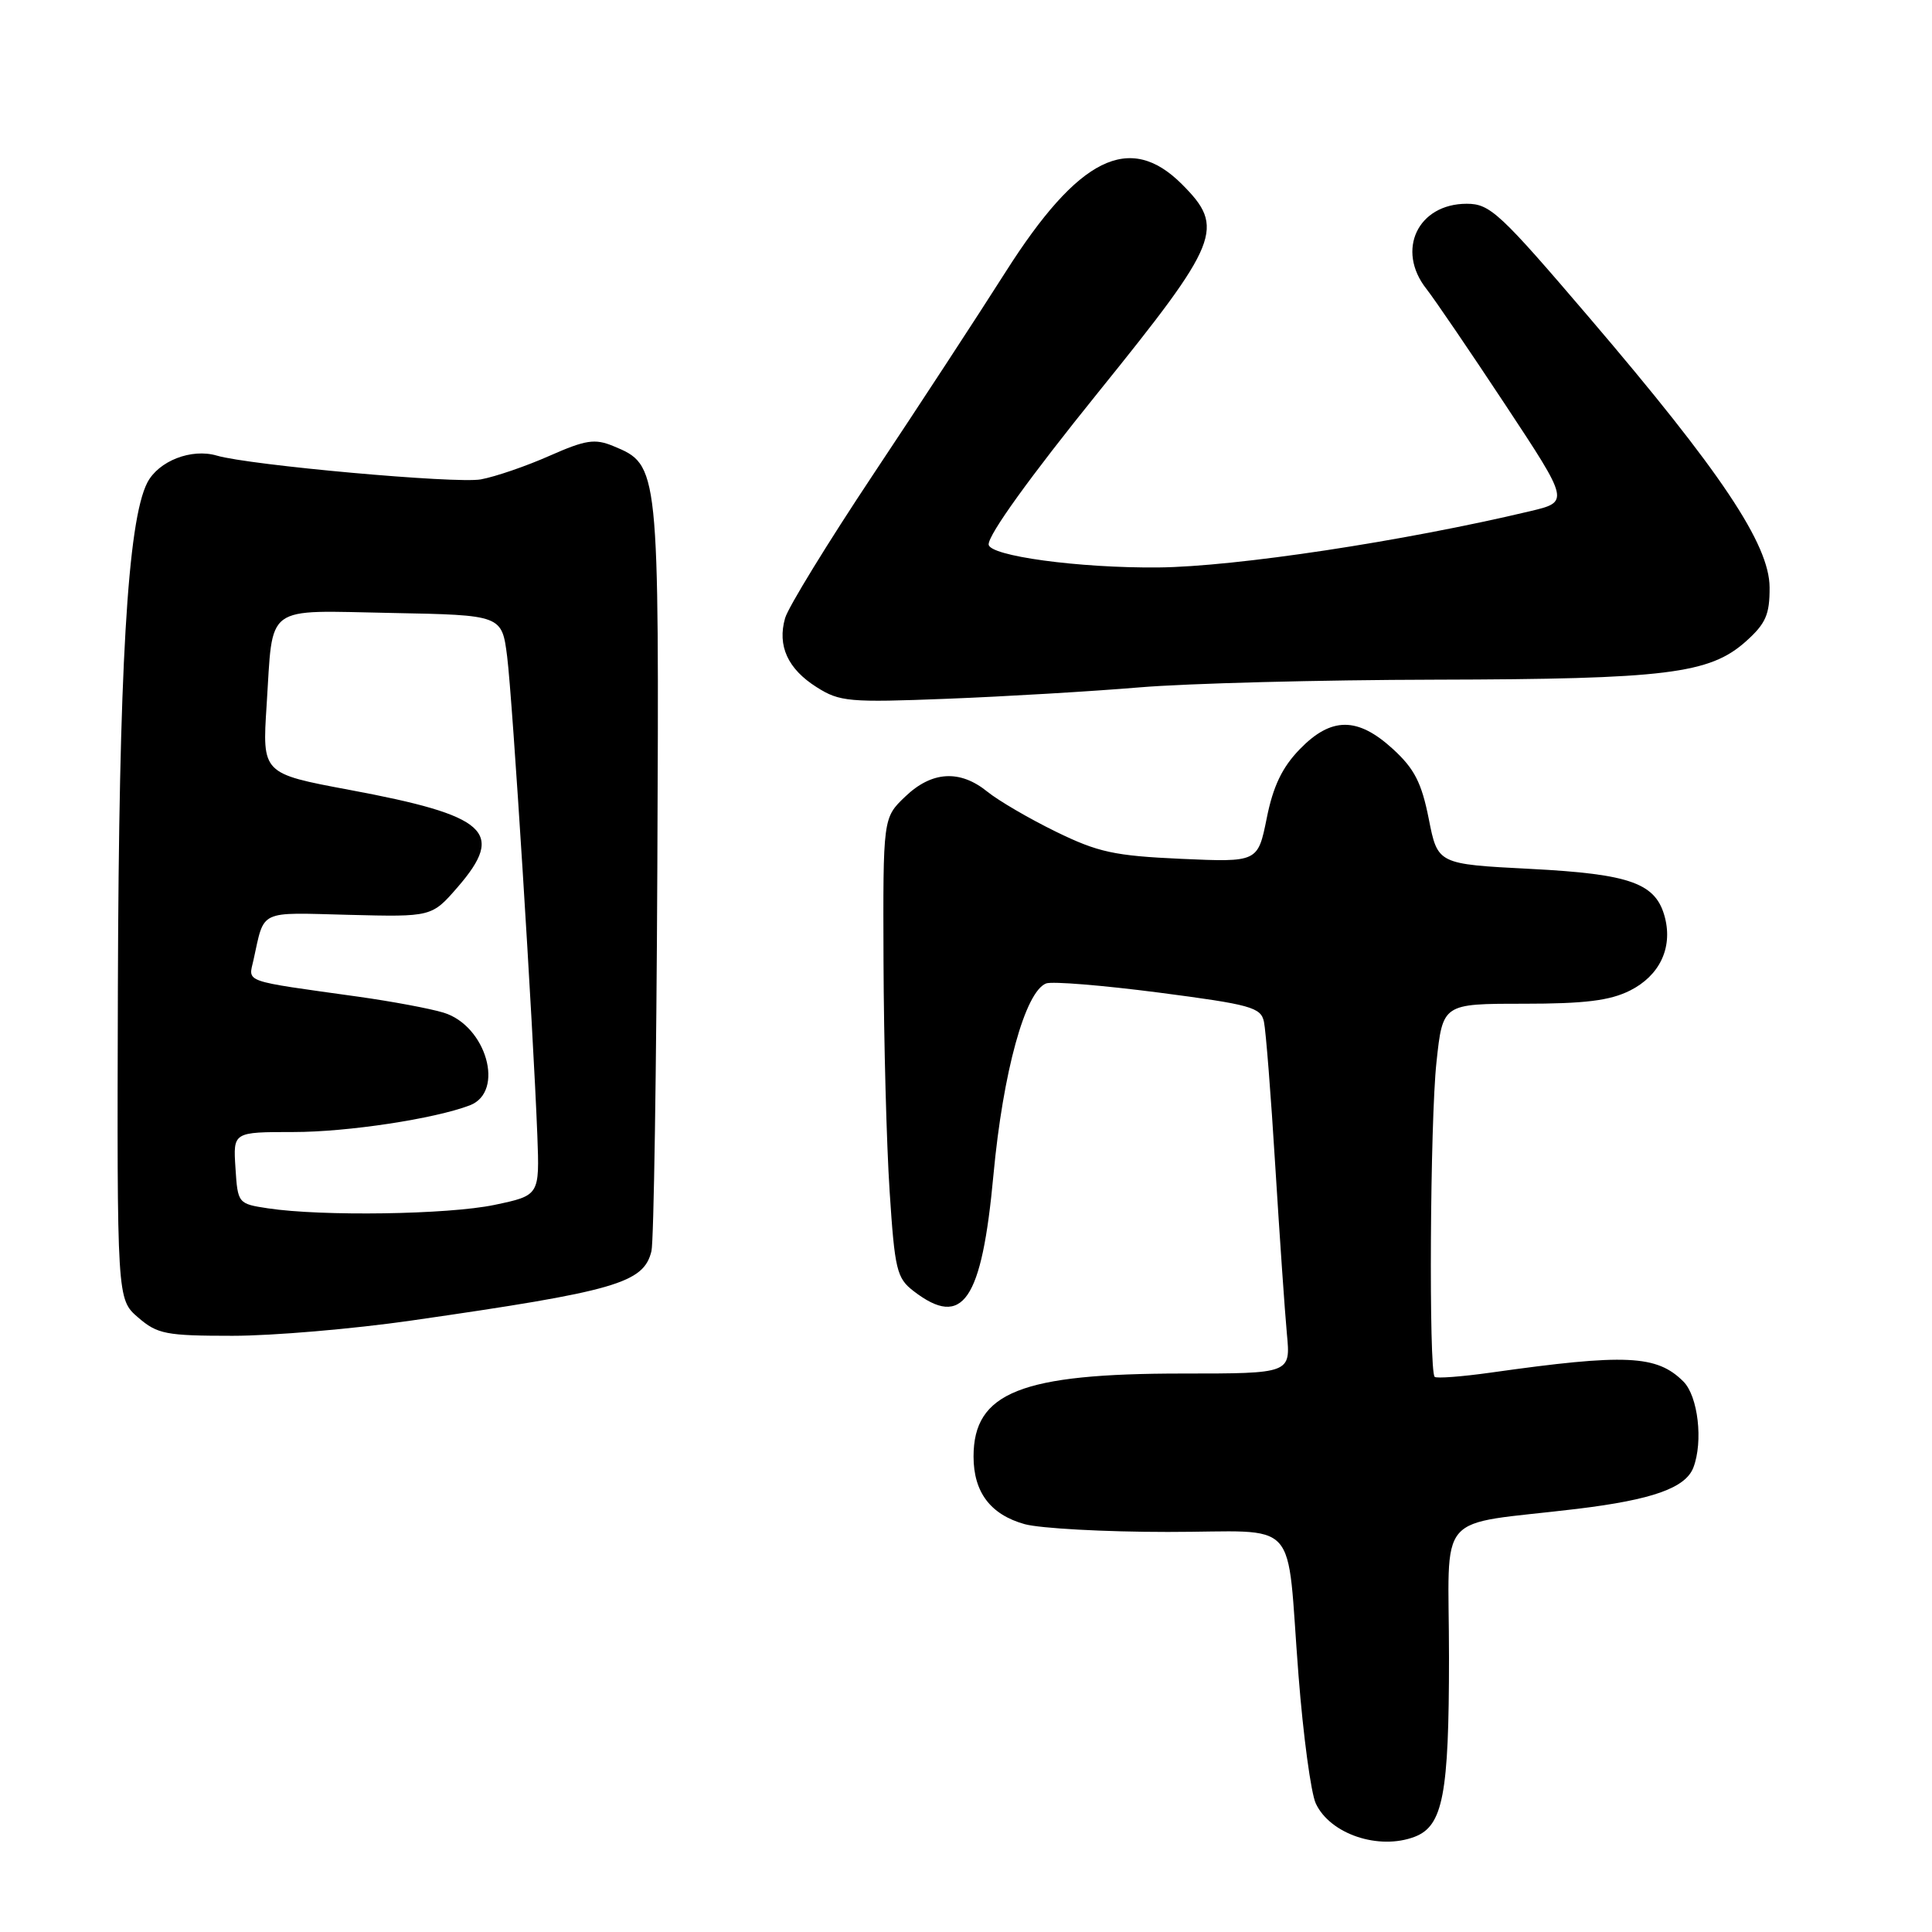 <?xml version="1.0" encoding="UTF-8" standalone="no"?>
<!DOCTYPE svg PUBLIC "-//W3C//DTD SVG 1.1//EN" "http://www.w3.org/Graphics/SVG/1.1/DTD/svg11.dtd" >
<svg xmlns="http://www.w3.org/2000/svg" xmlns:xlink="http://www.w3.org/1999/xlink" version="1.1" viewBox="0 0 256 256">
 <g >
 <path fill="currentColor"
d=" M 187.46 243.38 C 191.20 241.94 192.00 237.78 192.00 219.64 C 192.00 199.72 189.82 202.24 209.00 199.93 C 218.96 198.72 223.34 197.16 224.38 194.46 C 225.70 191.01 225.00 185.00 223.06 183.06 C 219.54 179.54 215.44 179.35 197.52 181.88 C 193.67 182.42 190.34 182.67 190.10 182.44 C 189.31 181.64 189.49 148.56 190.34 140.75 C 191.17 133.00 191.17 133.00 201.84 133.00 C 209.99 133.00 213.32 132.59 215.99 131.25 C 219.87 129.30 221.63 125.66 220.63 121.65 C 219.47 117.03 216.14 115.82 202.74 115.13 C 190.50 114.50 190.50 114.50 189.32 108.51 C 188.37 103.72 187.42 101.86 184.58 99.26 C 179.89 94.96 176.39 94.97 172.21 99.29 C 169.90 101.67 168.69 104.19 167.85 108.41 C 166.67 114.25 166.67 114.25 156.50 113.80 C 147.65 113.40 145.50 112.93 139.91 110.20 C 136.39 108.48 132.30 106.09 130.84 104.91 C 127.20 101.95 123.47 102.17 119.94 105.56 C 117.00 108.37 117.00 108.37 117.07 127.44 C 117.11 137.92 117.47 151.61 117.88 157.85 C 118.56 168.27 118.82 169.36 121.06 171.08 C 127.58 176.09 130.09 172.43 131.64 155.65 C 132.91 142.03 135.84 131.38 138.62 130.31 C 139.41 130.01 146.12 130.56 153.54 131.52 C 165.74 133.11 167.08 133.48 167.48 135.39 C 167.73 136.55 168.41 145.15 168.98 154.50 C 169.56 163.85 170.25 173.86 170.52 176.75 C 171.02 182.00 171.02 182.00 156.69 182.00 C 135.29 182.00 129.00 184.50 129.00 193.00 C 129.00 197.73 131.25 200.70 135.78 201.96 C 137.83 202.52 146.35 202.99 154.73 202.99 C 172.60 203.00 170.38 200.56 172.06 222.00 C 172.68 229.97 173.71 237.61 174.35 238.97 C 176.24 243.03 182.70 245.20 187.46 243.38 Z  M 54.50 174.98 C 81.62 171.08 85.29 170.02 86.32 165.78 C 86.63 164.53 86.98 141.68 87.10 115.00 C 87.34 61.60 87.35 61.63 81.25 59.10 C 78.82 58.10 77.61 58.28 72.83 60.39 C 69.77 61.75 65.67 63.16 63.72 63.52 C 60.54 64.12 33.08 61.65 28.73 60.37 C 25.36 59.38 21.01 61.08 19.52 63.95 C 16.90 69.03 15.75 88.72 15.62 130.83 C 15.50 172.16 15.50 172.16 18.31 174.58 C 20.86 176.78 21.99 177.00 30.81 177.00 C 36.14 177.00 46.80 176.09 54.50 174.98 Z  M 151.00 91.08 C 157.32 90.55 174.97 90.09 190.20 90.06 C 220.79 89.99 226.53 89.29 231.35 84.98 C 233.97 82.63 234.50 81.44 234.48 77.83 C 234.46 72.13 228.04 62.52 210.60 42.10 C 198.73 28.20 197.44 27.00 194.35 27.00 C 187.87 27.00 184.96 33.14 189.00 38.27 C 190.10 39.67 194.81 46.59 199.48 53.66 C 207.96 66.50 207.96 66.50 202.73 67.74 C 186.00 71.72 163.74 75.09 153.50 75.19 C 142.96 75.29 131.00 73.66 131.00 72.13 C 131.00 70.79 136.43 63.25 145.50 52.01 C 161.67 31.98 162.39 30.19 156.60 24.40 C 149.67 17.47 142.91 20.84 133.27 36.00 C 129.60 41.78 121.69 53.88 115.69 62.89 C 109.69 71.91 104.44 80.47 104.03 81.90 C 102.98 85.57 104.38 88.64 108.22 91.06 C 111.26 92.99 112.52 93.10 125.50 92.59 C 133.20 92.29 144.68 91.61 151.00 91.08 Z  M 35.50 160.11 C 31.54 159.51 31.50 159.46 31.20 154.75 C 30.89 150.00 30.89 150.00 38.88 150.00 C 46.05 150.00 57.58 148.25 62.26 146.46 C 66.94 144.66 64.44 135.90 58.77 134.18 C 56.97 133.63 51.90 132.69 47.50 132.07 C 31.96 129.90 32.91 130.23 33.59 127.20 C 35.08 120.46 34.14 120.91 46.18 121.22 C 57.21 121.50 57.21 121.50 60.65 117.54 C 66.99 110.21 64.61 108.08 46.29 104.66 C 34.74 102.50 34.74 102.50 35.33 93.43 C 36.21 79.87 34.82 80.90 51.87 81.22 C 66.50 81.50 66.50 81.50 67.20 87.00 C 67.91 92.60 70.64 136.02 71.20 150.45 C 71.50 158.40 71.50 158.40 65.50 159.66 C 59.35 160.94 42.65 161.19 35.50 160.11 Z "/>
</g>
</svg>